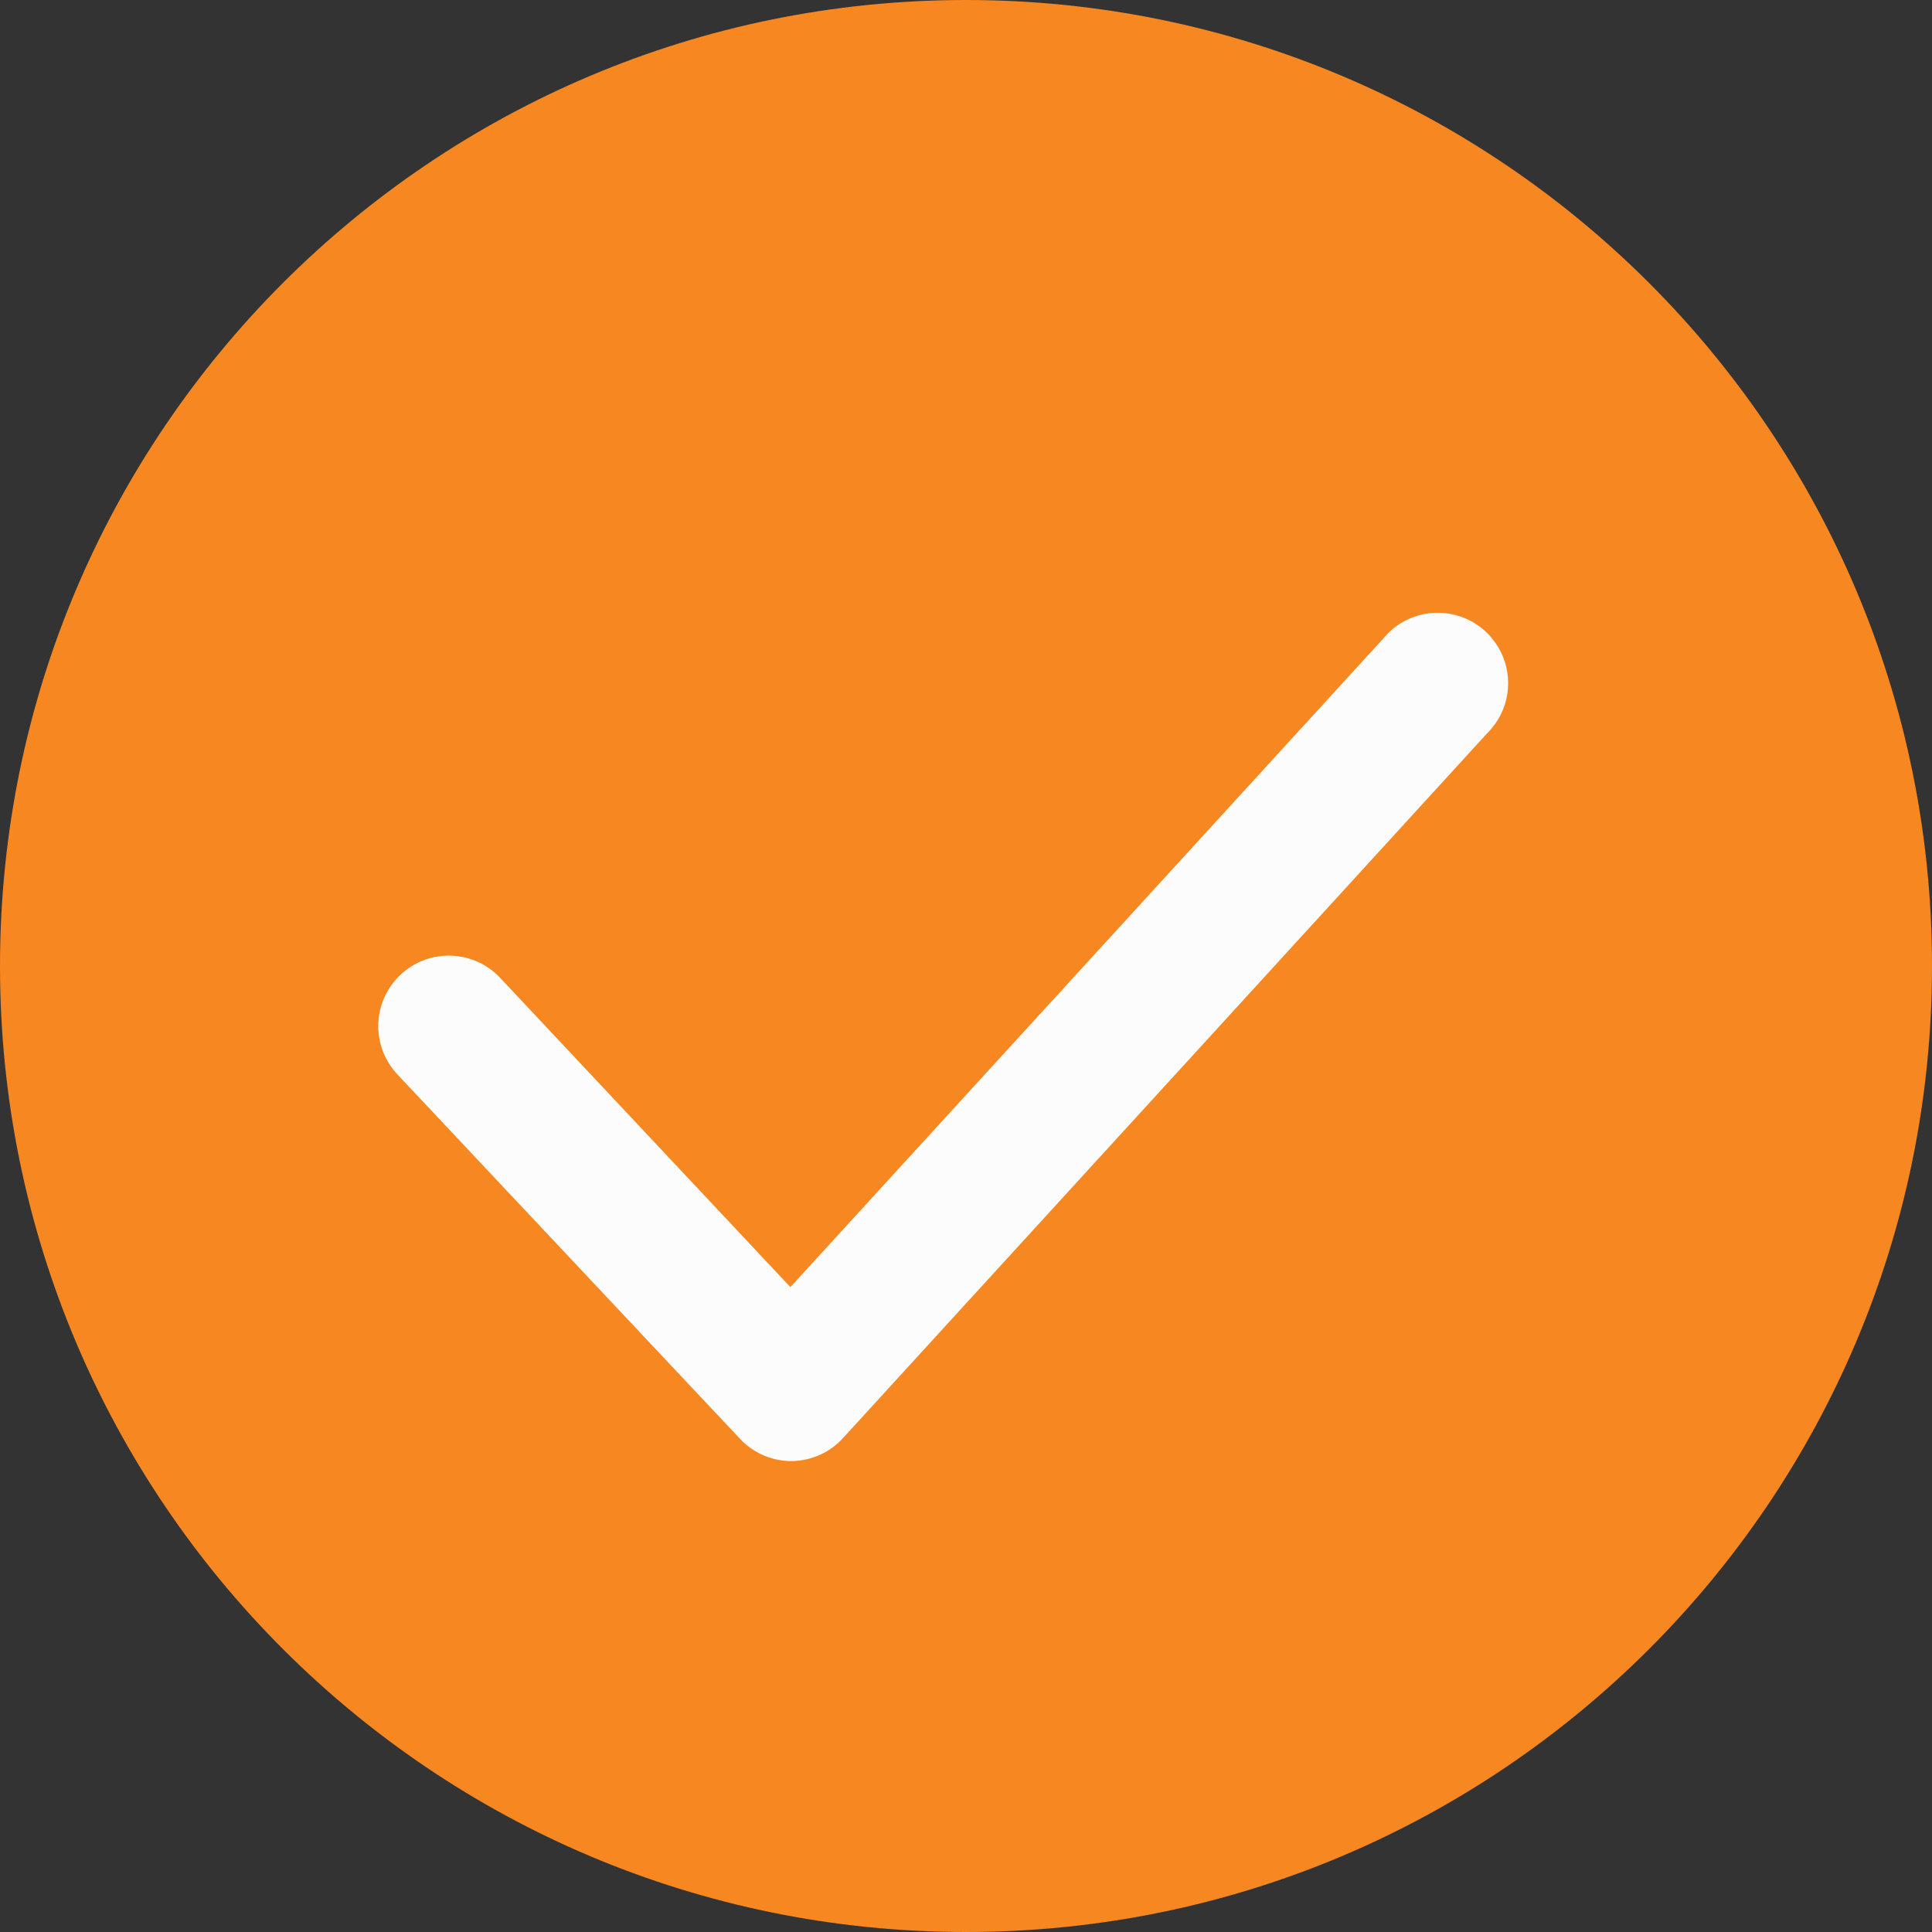 <svg width="40" height="40" viewBox="0 0 40 40" fill="none" xmlns="http://www.w3.org/2000/svg">
<rect x="0" y="0" width="40" height="40" fill="#333333" stroke="none"/>
<path d="M40 20C40 31.046 31.046 40 20 40C8.954 40 0 31.046 0 20C0 8.954 8.954 0 20 0C31.046 0 40 8.954 40 20Z" fill="#F68721"/>
<path d="M16.379 30.25C16.179 30.249 15.981 30.208 15.798 30.127C15.615 30.047 15.45 29.93 15.315 29.783L8.227 22.244C7.962 21.961 7.82 21.585 7.832 21.198C7.845 20.811 8.01 20.445 8.293 20.18C8.575 19.915 8.951 19.773 9.338 19.786C9.725 19.798 10.091 19.963 10.356 20.246L16.364 26.648L28.629 13.231C28.753 13.076 28.908 12.948 29.084 12.855C29.26 12.762 29.453 12.706 29.651 12.691C29.849 12.675 30.048 12.7 30.236 12.764C30.424 12.828 30.598 12.93 30.745 13.063C30.892 13.197 31.011 13.359 31.093 13.54C31.176 13.721 31.22 13.916 31.224 14.115C31.228 14.314 31.192 14.511 31.116 14.695C31.041 14.879 30.929 15.046 30.787 15.185L17.458 29.769C17.324 29.918 17.16 30.038 16.976 30.121C16.793 30.203 16.595 30.247 16.394 30.25H16.379Z" fill="#FCFCFC"/>
</svg>
